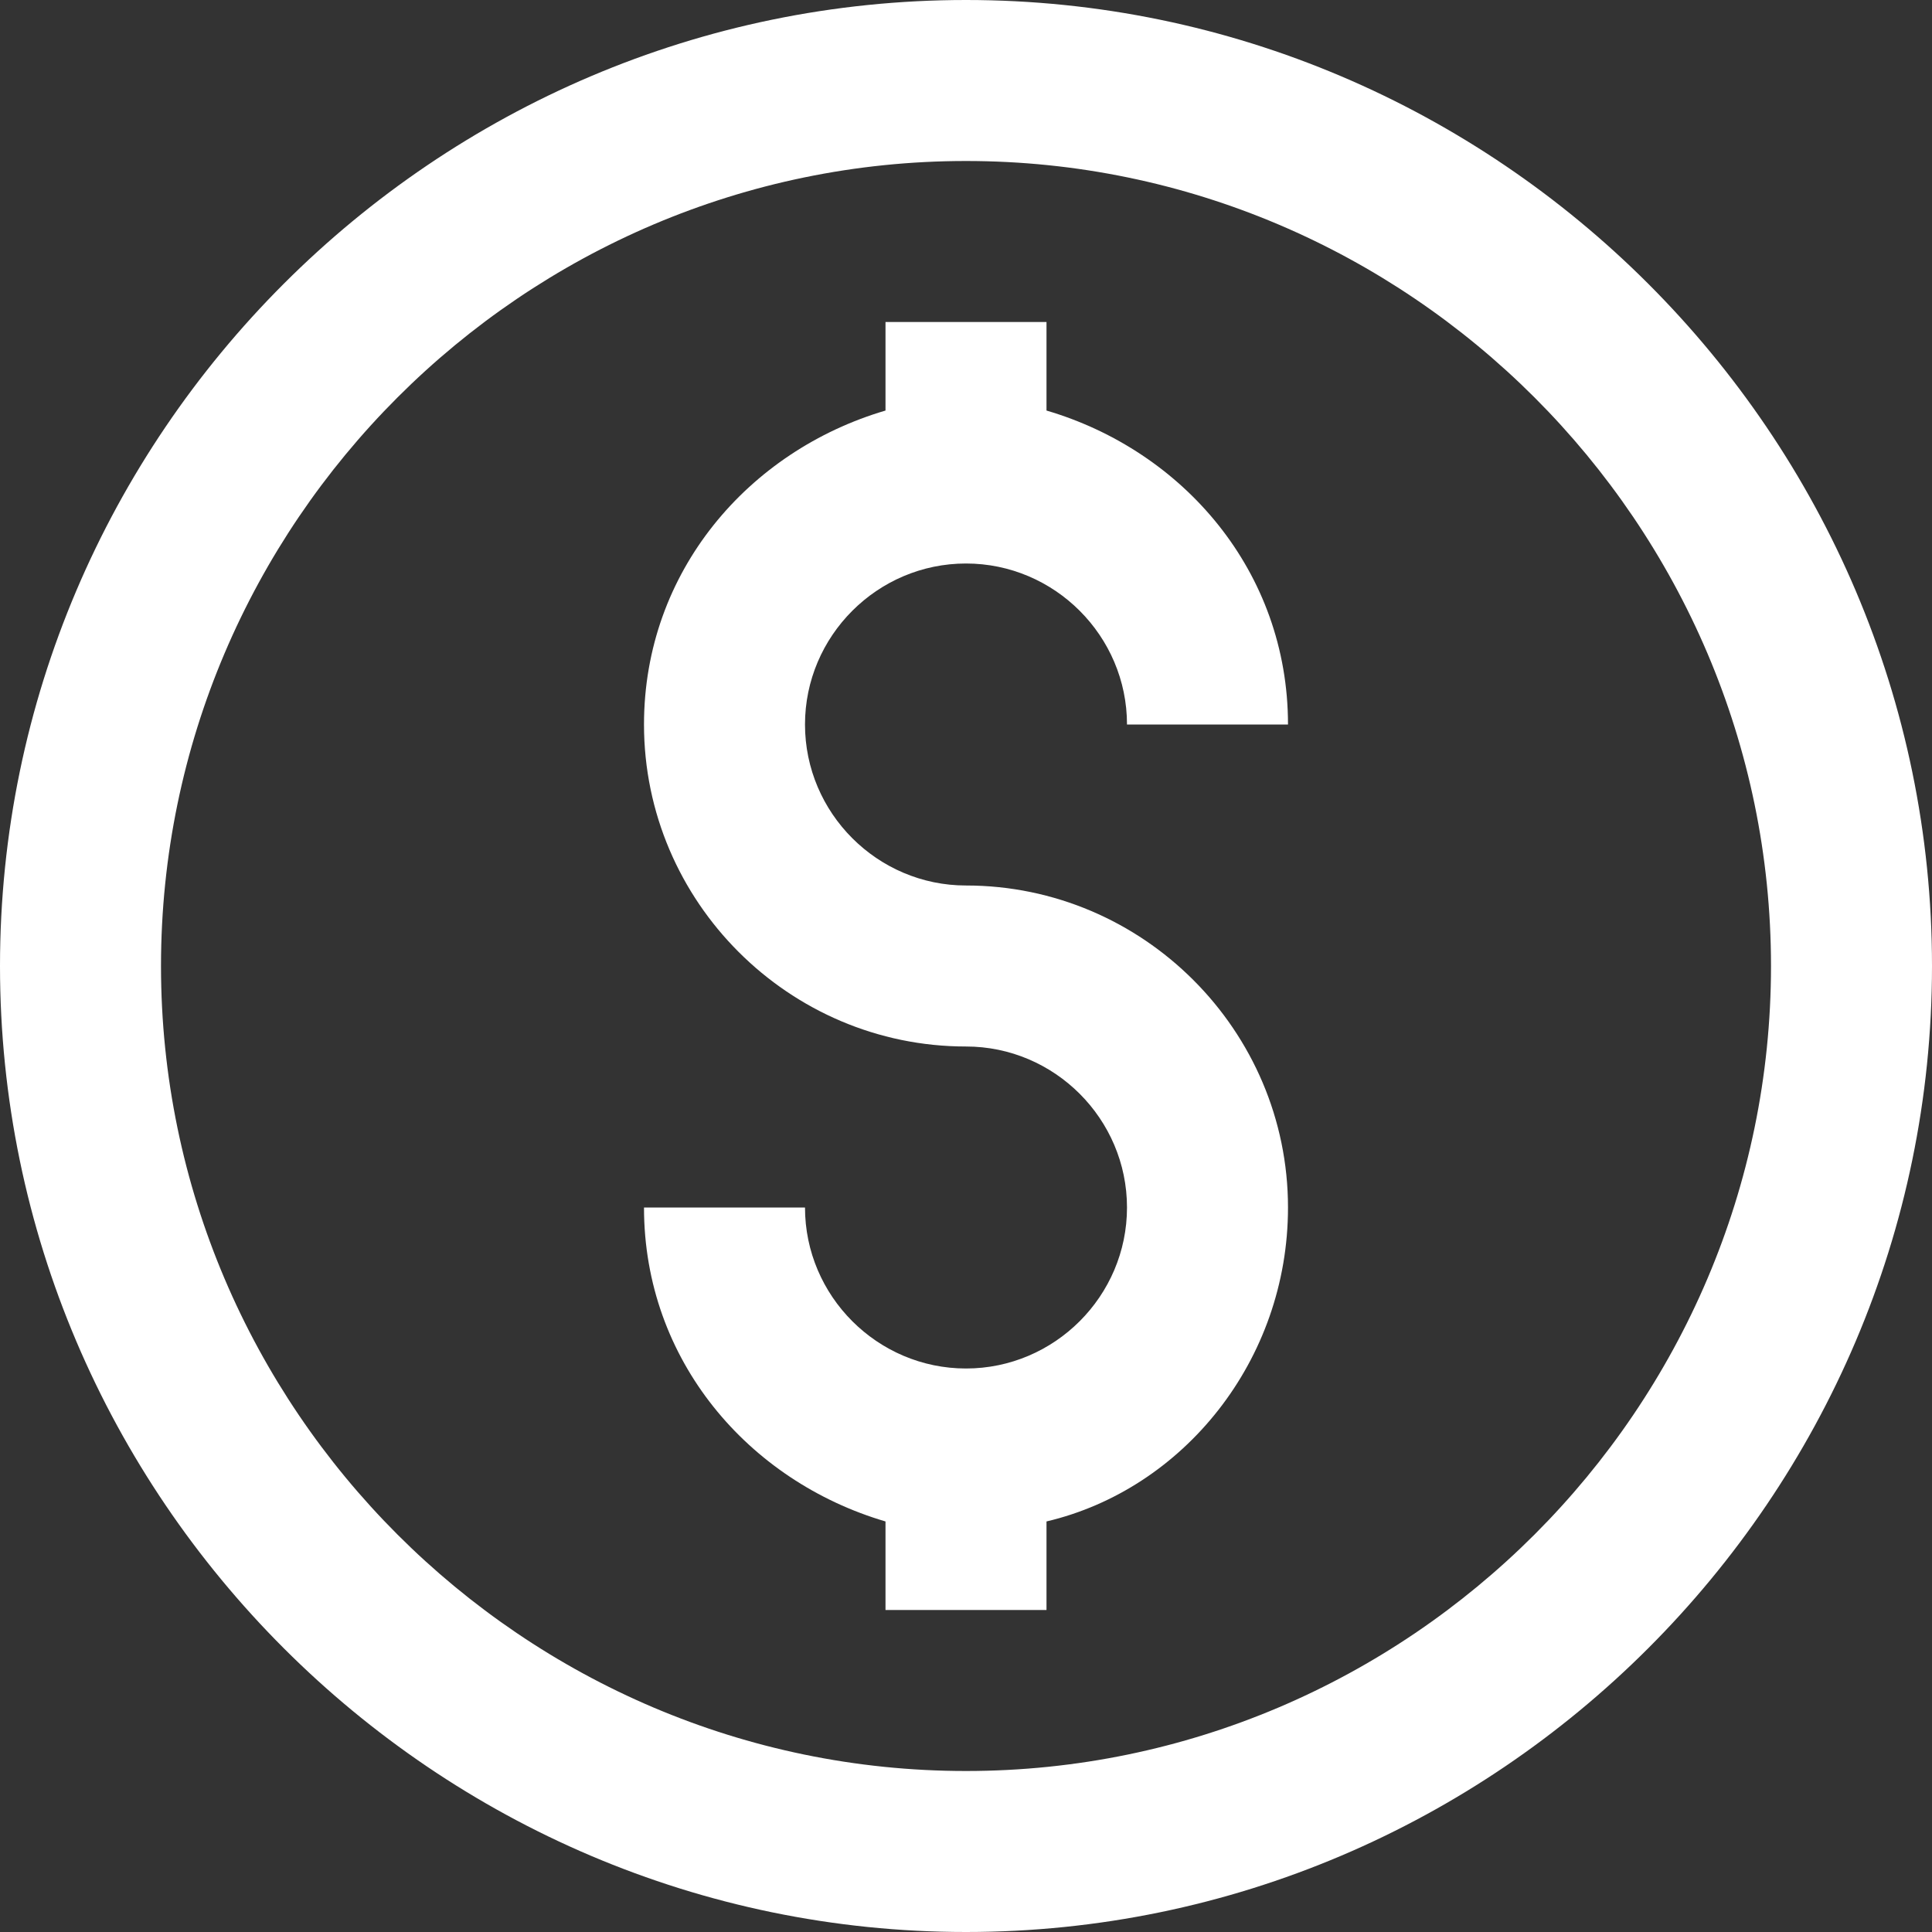 <?xml version="1.0" encoding="utf-8"?>
<!-- Generator: Adobe Illustrator 24.0.1, SVG Export Plug-In . SVG Version: 6.00 Build 0)  -->
<svg version="1.1" id="Layer_1" xmlns="http://www.w3.org/2000/svg" xmlns:xlink="http://www.w3.org/1999/xlink" x="0px" y="0px"
	 viewBox="0 0 24 24" style="enable-background:new 0 0 24 24;" xml:space="preserve">
<rect x="0" y="0" width="24" height="24" fill="#333333" stroke="none"/>
<style type="text/css">
	.st0{fill:#FFFFFF;}
</style>
<g>
	<path class="st0" d="M12,0C5.4,0,0,5.4,0,12s5.4,12,12,12s12-5.4,12-12S18.6,0,12,0z M12,22C6.5,22,2,17.5,2,12S6.5,2,12,2
		s10,4.5,10,10S17.5,22,12,22z"/>
	<path class="st0" d="M12,7c1.1,0,2,0.9,2,2h2c0-1.9-1.3-3.4-3-3.9V4h-2v1.1C9.3,5.6,8,7.1,8,9c0,2.2,1.8,4,4,4c1.1,0,2,0.9,2,2
		s-0.9,2-2,2s-2-0.9-2-2H8c0,1.9,1.3,3.4,3,3.9V20h2v-1.1c1.7-0.4,3-2,3-3.9c0-2.2-1.8-4-4-4c-1.1,0-2-0.9-2-2S10.9,7,12,7z"/>
</g>
</svg>
